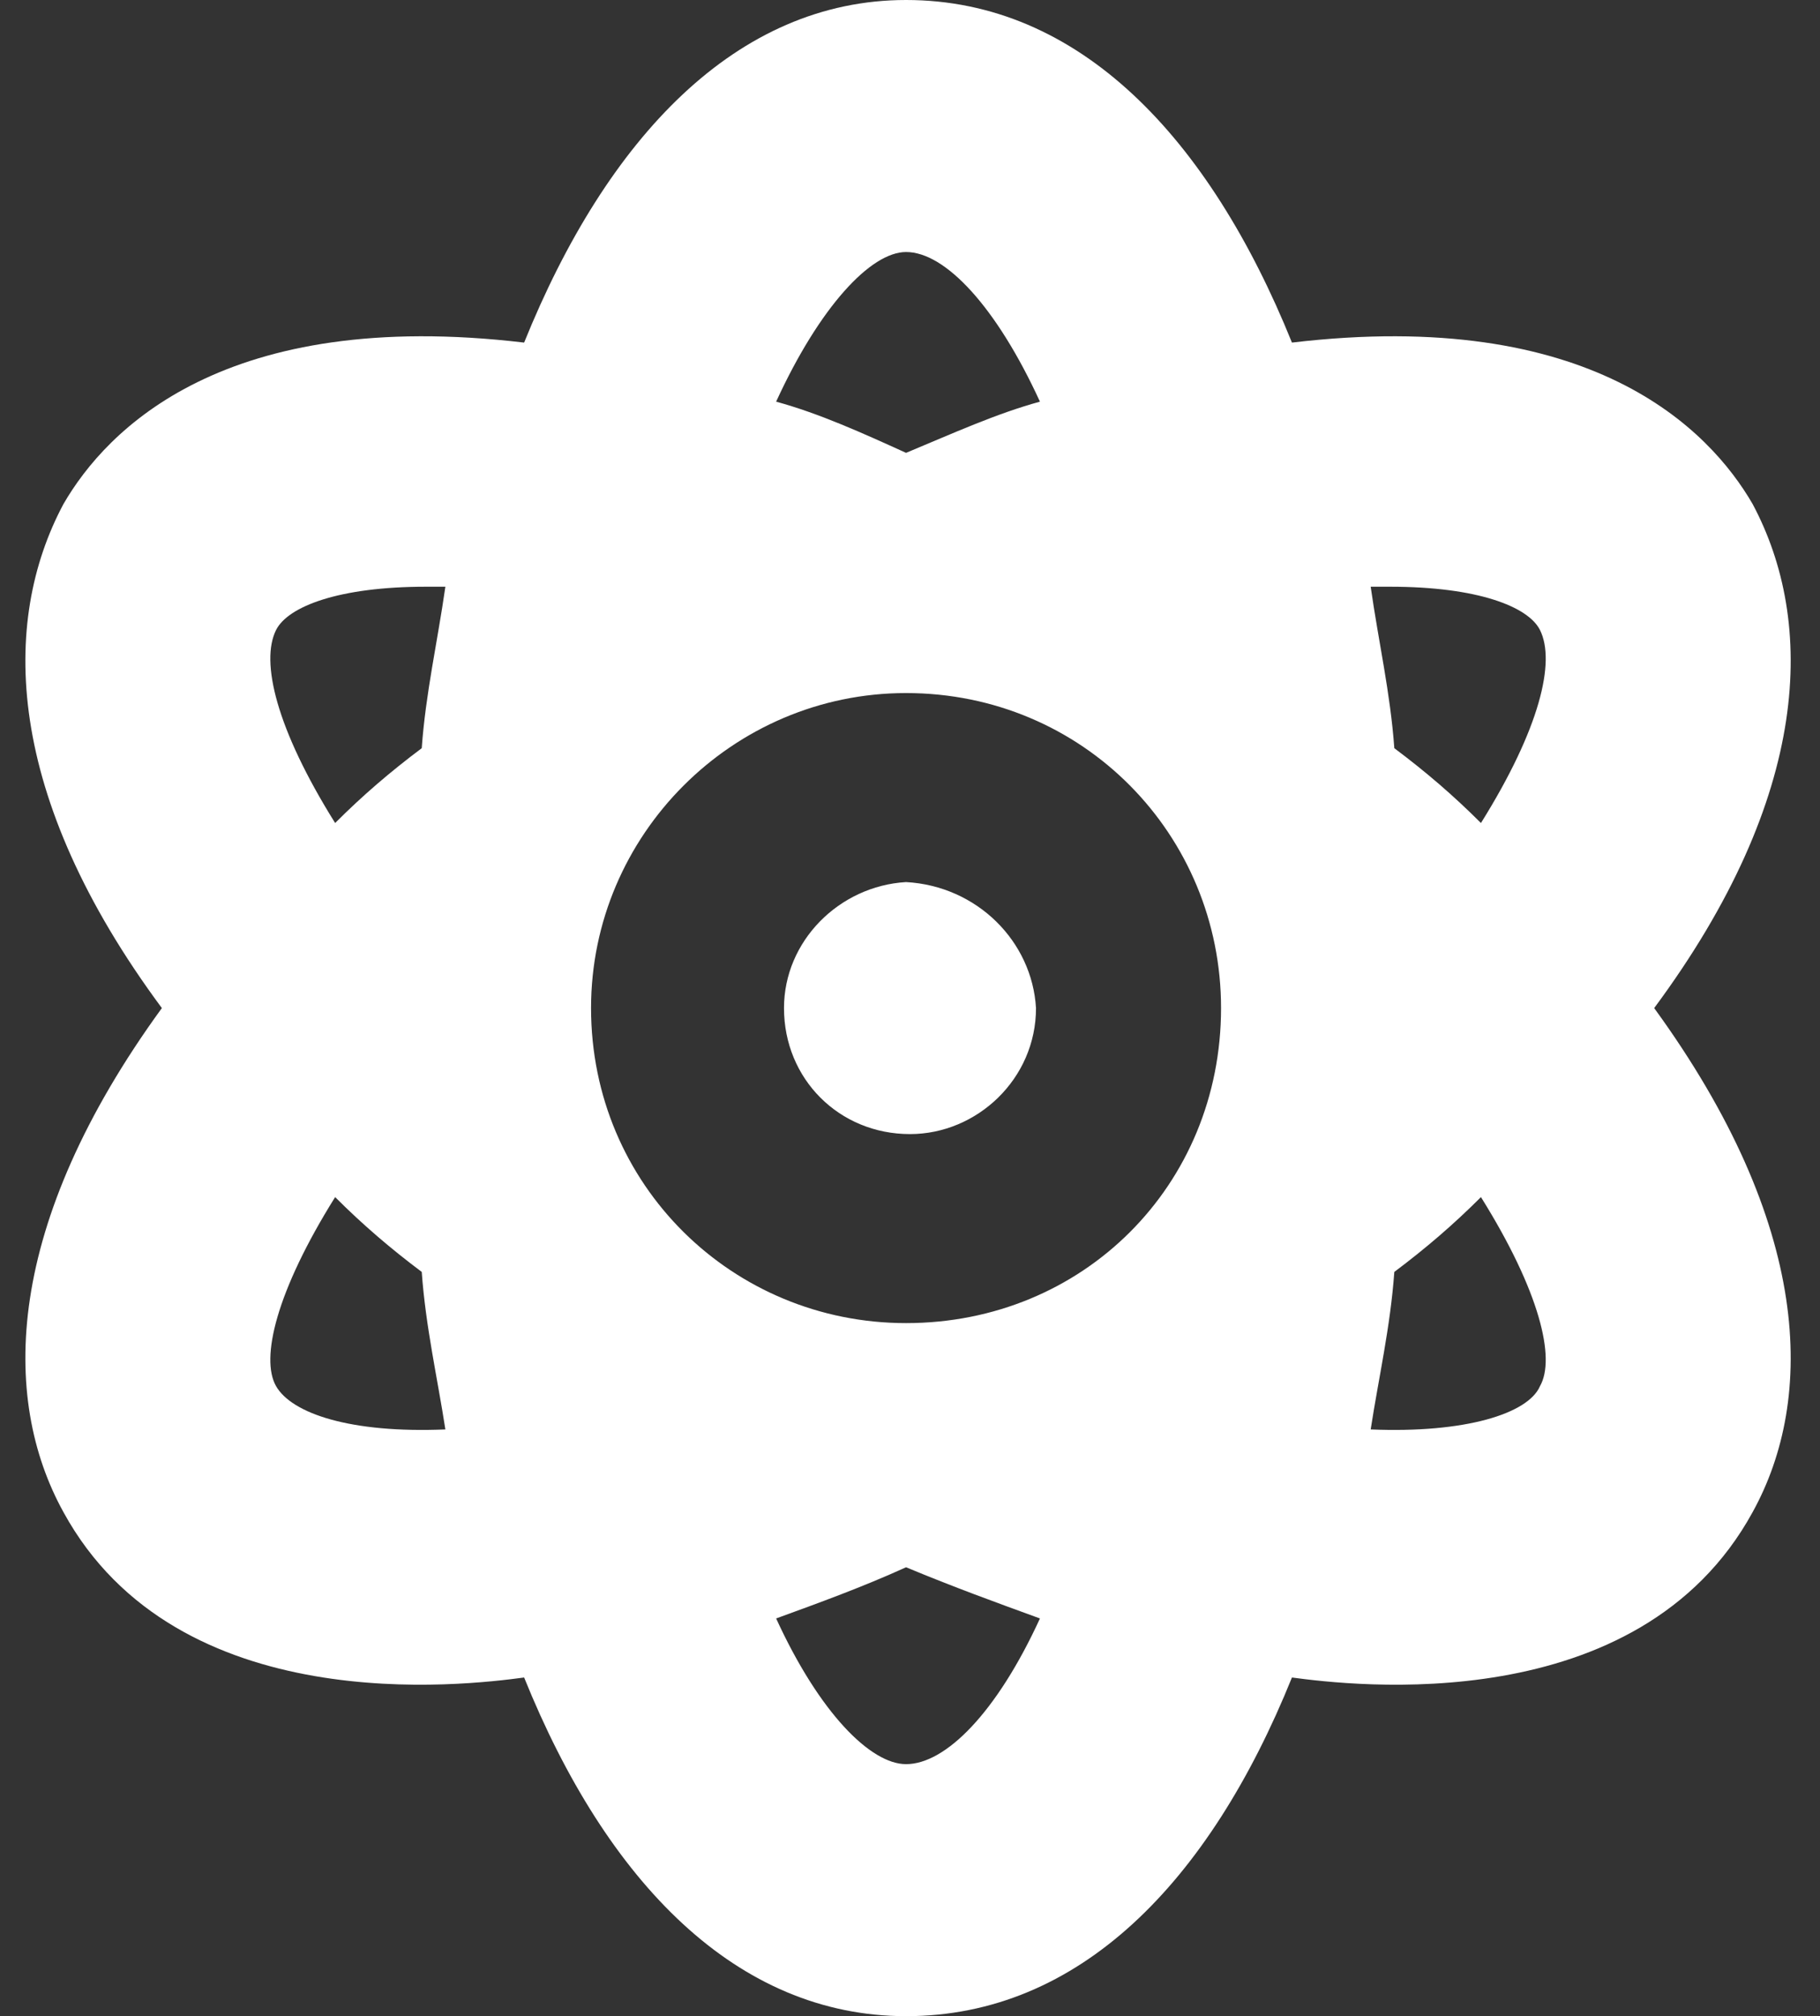 <svg width="65" height="72" viewBox="0 0 65 72" fill="none" xmlns="http://www.w3.org/2000/svg">
<rect x="0" y="0" width="65" height="72" fill="#333333" stroke="none"/>
<path d="M32.359 31.5C29.969 31.641 28 33.609 28 36C28 38.531 29.969 40.5 32.5 40.5C34.891 40.5 37 38.531 37 36C36.859 33.609 34.891 31.641 32.359 31.5ZM62.594 18C61.047 15.328 56.828 10.969 46.141 12.234C43.188 4.922 38.547 0 32.359 0C26.312 0 21.672 4.922 18.719 12.234C8.031 10.969 3.812 15.328 2.266 18C0.016 22.219 0.156 28.406 5.781 36C0.156 43.734 0.016 49.922 2.266 54C6.344 61.453 16.609 60.188 18.719 59.906C21.672 67.219 26.312 72 32.359 72C38.547 72 43.188 67.219 46.141 59.906C48.25 60.188 58.516 61.453 62.594 54C64.844 49.922 64.703 43.734 59.078 36C64.703 28.406 64.844 22.219 62.594 18ZM9.859 49.5C9.297 48.516 9.859 46.125 11.969 42.75C12.953 43.734 13.938 44.578 15.062 45.422C15.203 47.391 15.625 49.219 15.906 51.047C12.531 51.188 10.422 50.484 9.859 49.5ZM15.062 26.719C13.938 27.562 12.953 28.406 11.969 29.391C9.859 26.016 9.297 23.625 9.859 22.5C10.281 21.656 12.109 20.953 15.203 20.953C15.344 20.953 15.766 20.953 15.906 20.953C15.625 22.922 15.203 24.75 15.062 26.719ZM32.359 9C33.766 9 35.594 10.969 37.141 14.344C35.594 14.766 34.047 15.469 32.359 16.172C30.812 15.469 29.266 14.766 27.719 14.344C29.266 10.969 31.094 9 32.359 9ZM32.359 63C31.094 63 29.266 61.172 27.719 57.797C29.266 57.234 30.812 56.672 32.359 55.969C34.047 56.672 35.594 57.234 37.141 57.797C35.594 61.172 33.766 63 32.359 63ZM32.359 47.25C26.172 47.25 21.109 42.328 21.109 36C21.109 29.812 26.172 24.75 32.359 24.75C38.688 24.75 43.609 29.812 43.609 36C43.609 42.328 38.688 47.25 32.359 47.25ZM55 49.5C54.578 50.484 52.328 51.188 48.953 51.047C49.234 49.219 49.656 47.391 49.797 45.422C50.922 44.578 51.906 43.734 52.891 42.75C55 46.125 55.562 48.516 55 49.5ZM52.891 29.391C51.906 28.406 50.922 27.562 49.797 26.719C49.656 24.75 49.234 22.922 48.953 20.953C49.094 20.953 49.516 20.953 49.656 20.953C52.75 20.953 54.578 21.656 55 22.5C55.562 23.625 55 26.016 52.891 29.391Z" fill="white"/>
</svg>

